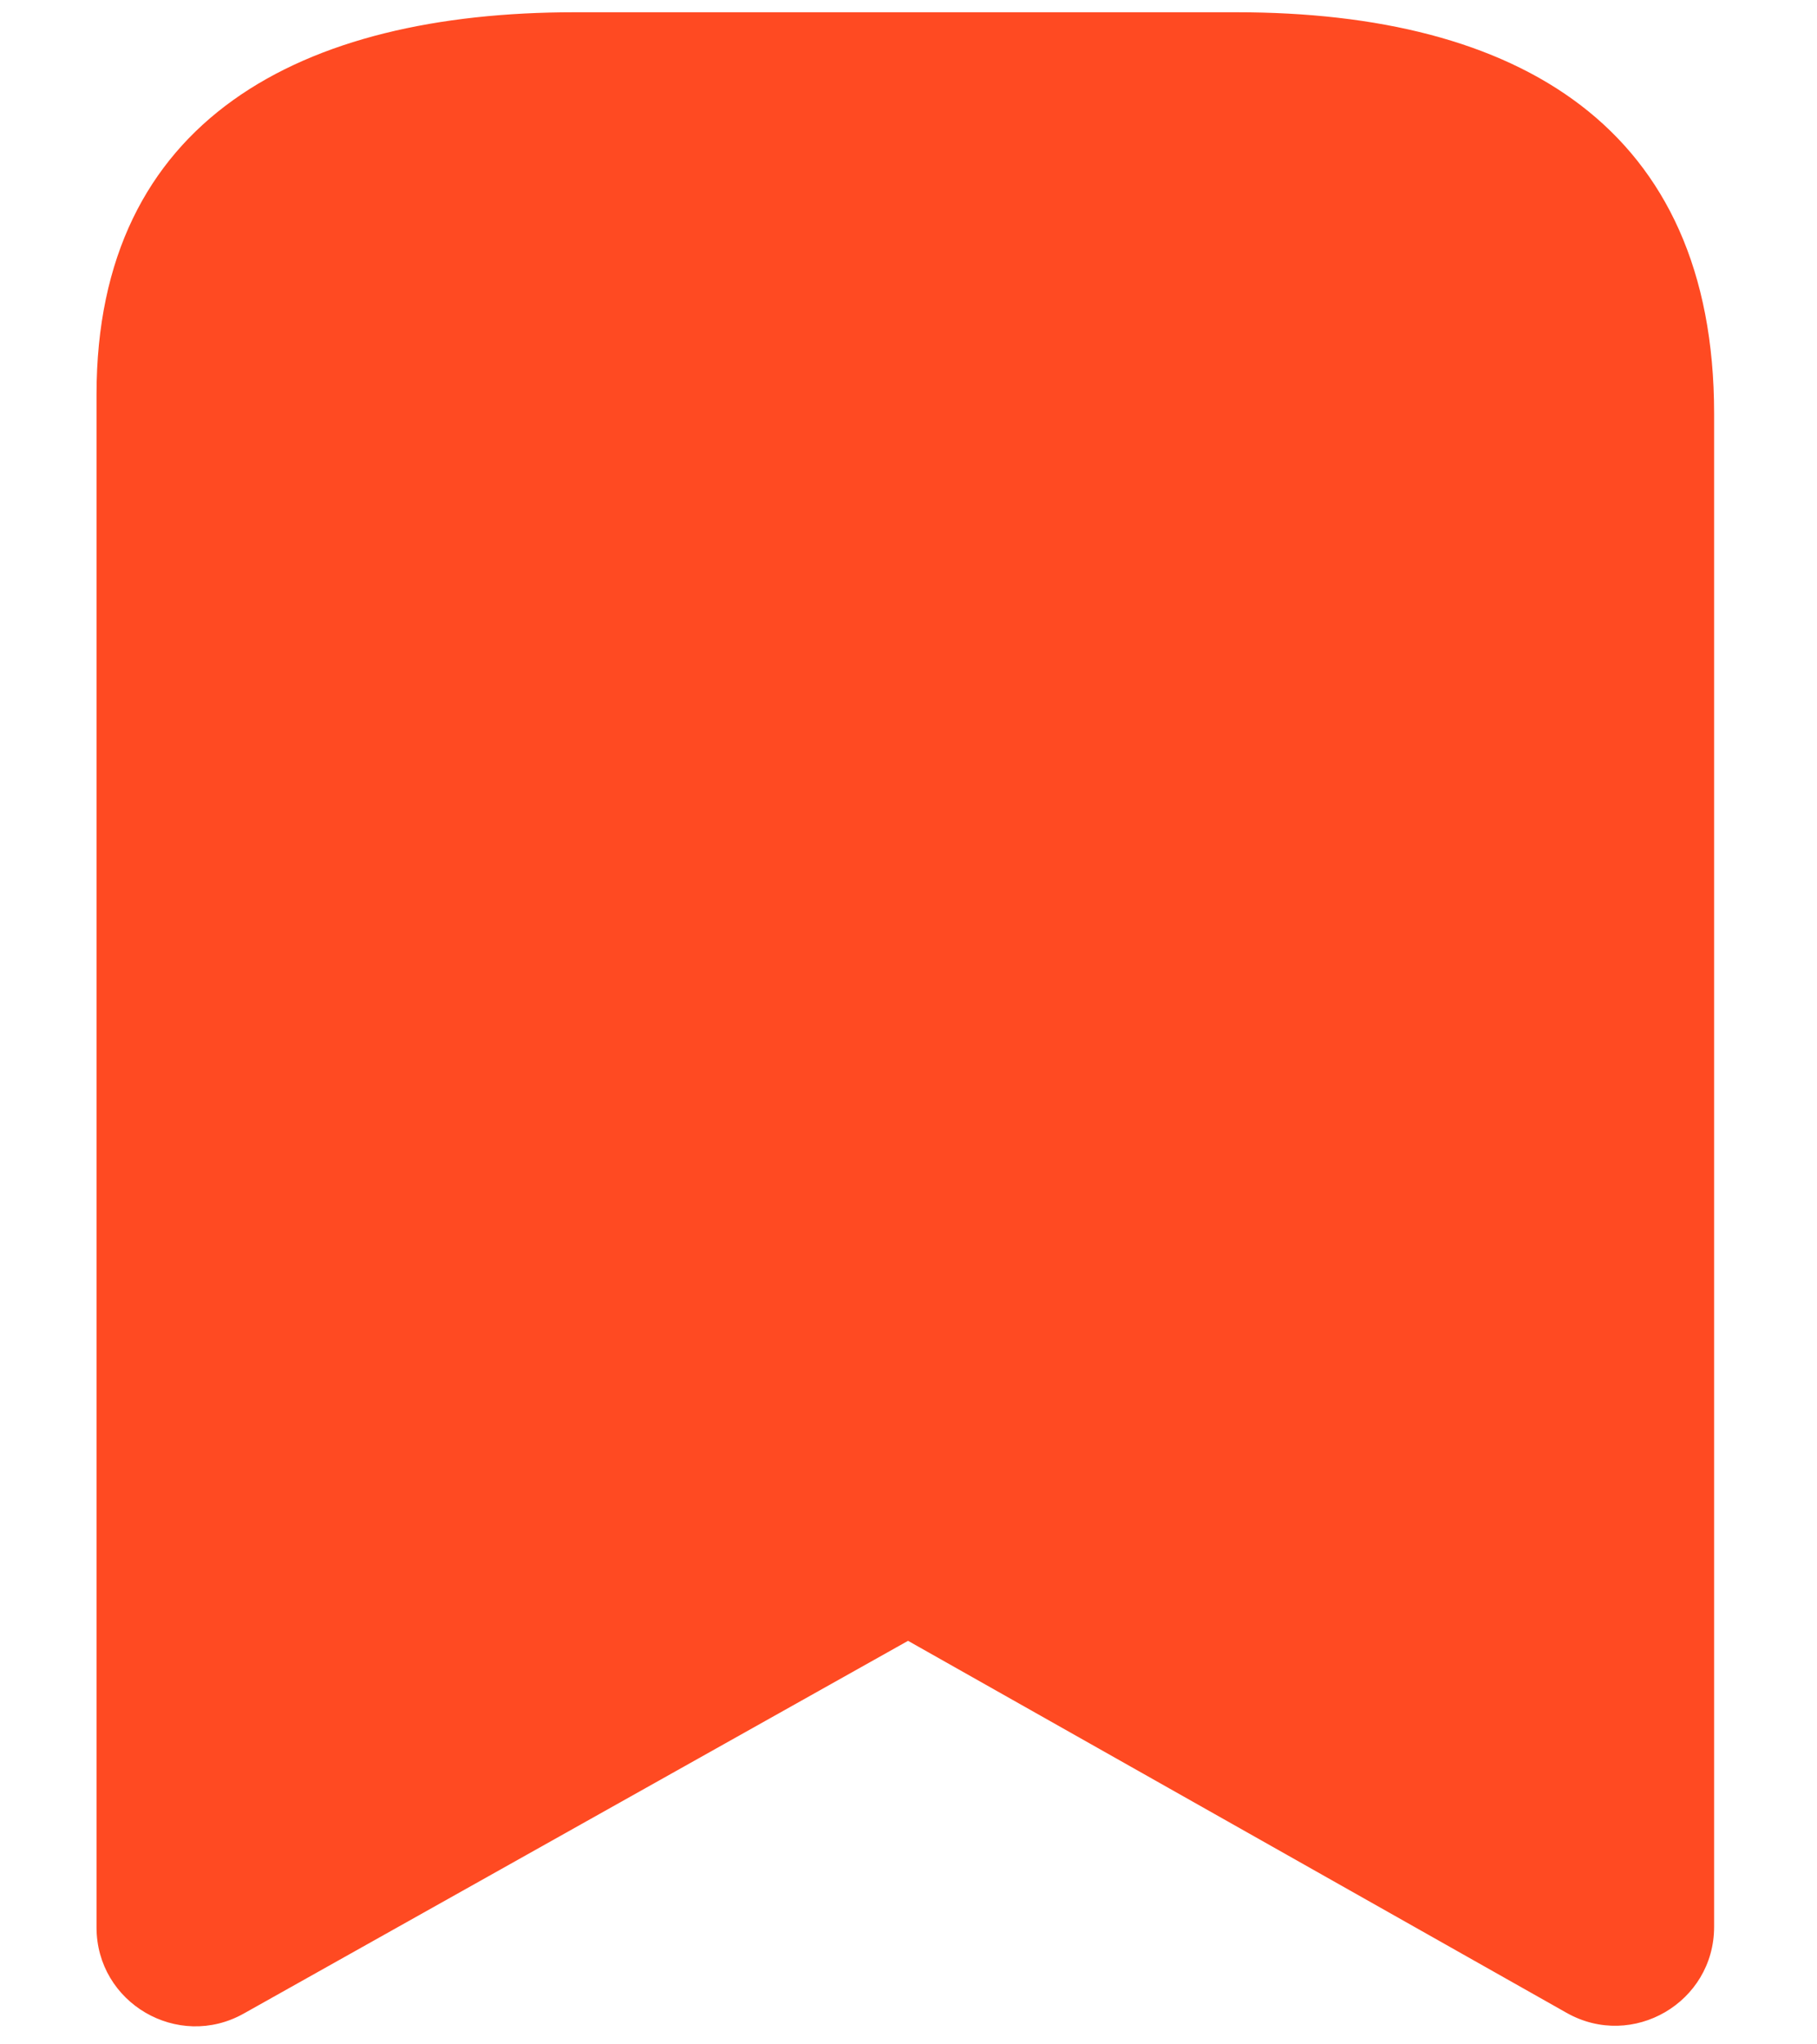 <svg width="16" height="18" viewBox="0 0 16 18" fill="none" xmlns="http://www.w3.org/2000/svg">
<path fill-rule="evenodd" clip-rule="evenodd" d="M15.094 3.641C15.094 1.119 13.37 0.108 10.888 0.108H5.059C2.653 0.108 0.85 1.05 0.85 3.473V16.97C0.85 17.635 1.566 18.054 2.146 17.729L7.996 14.447L13.796 17.723C14.376 18.05 15.094 17.631 15.094 16.965V3.641Z" fill="#FF4A22"/>
</svg>

